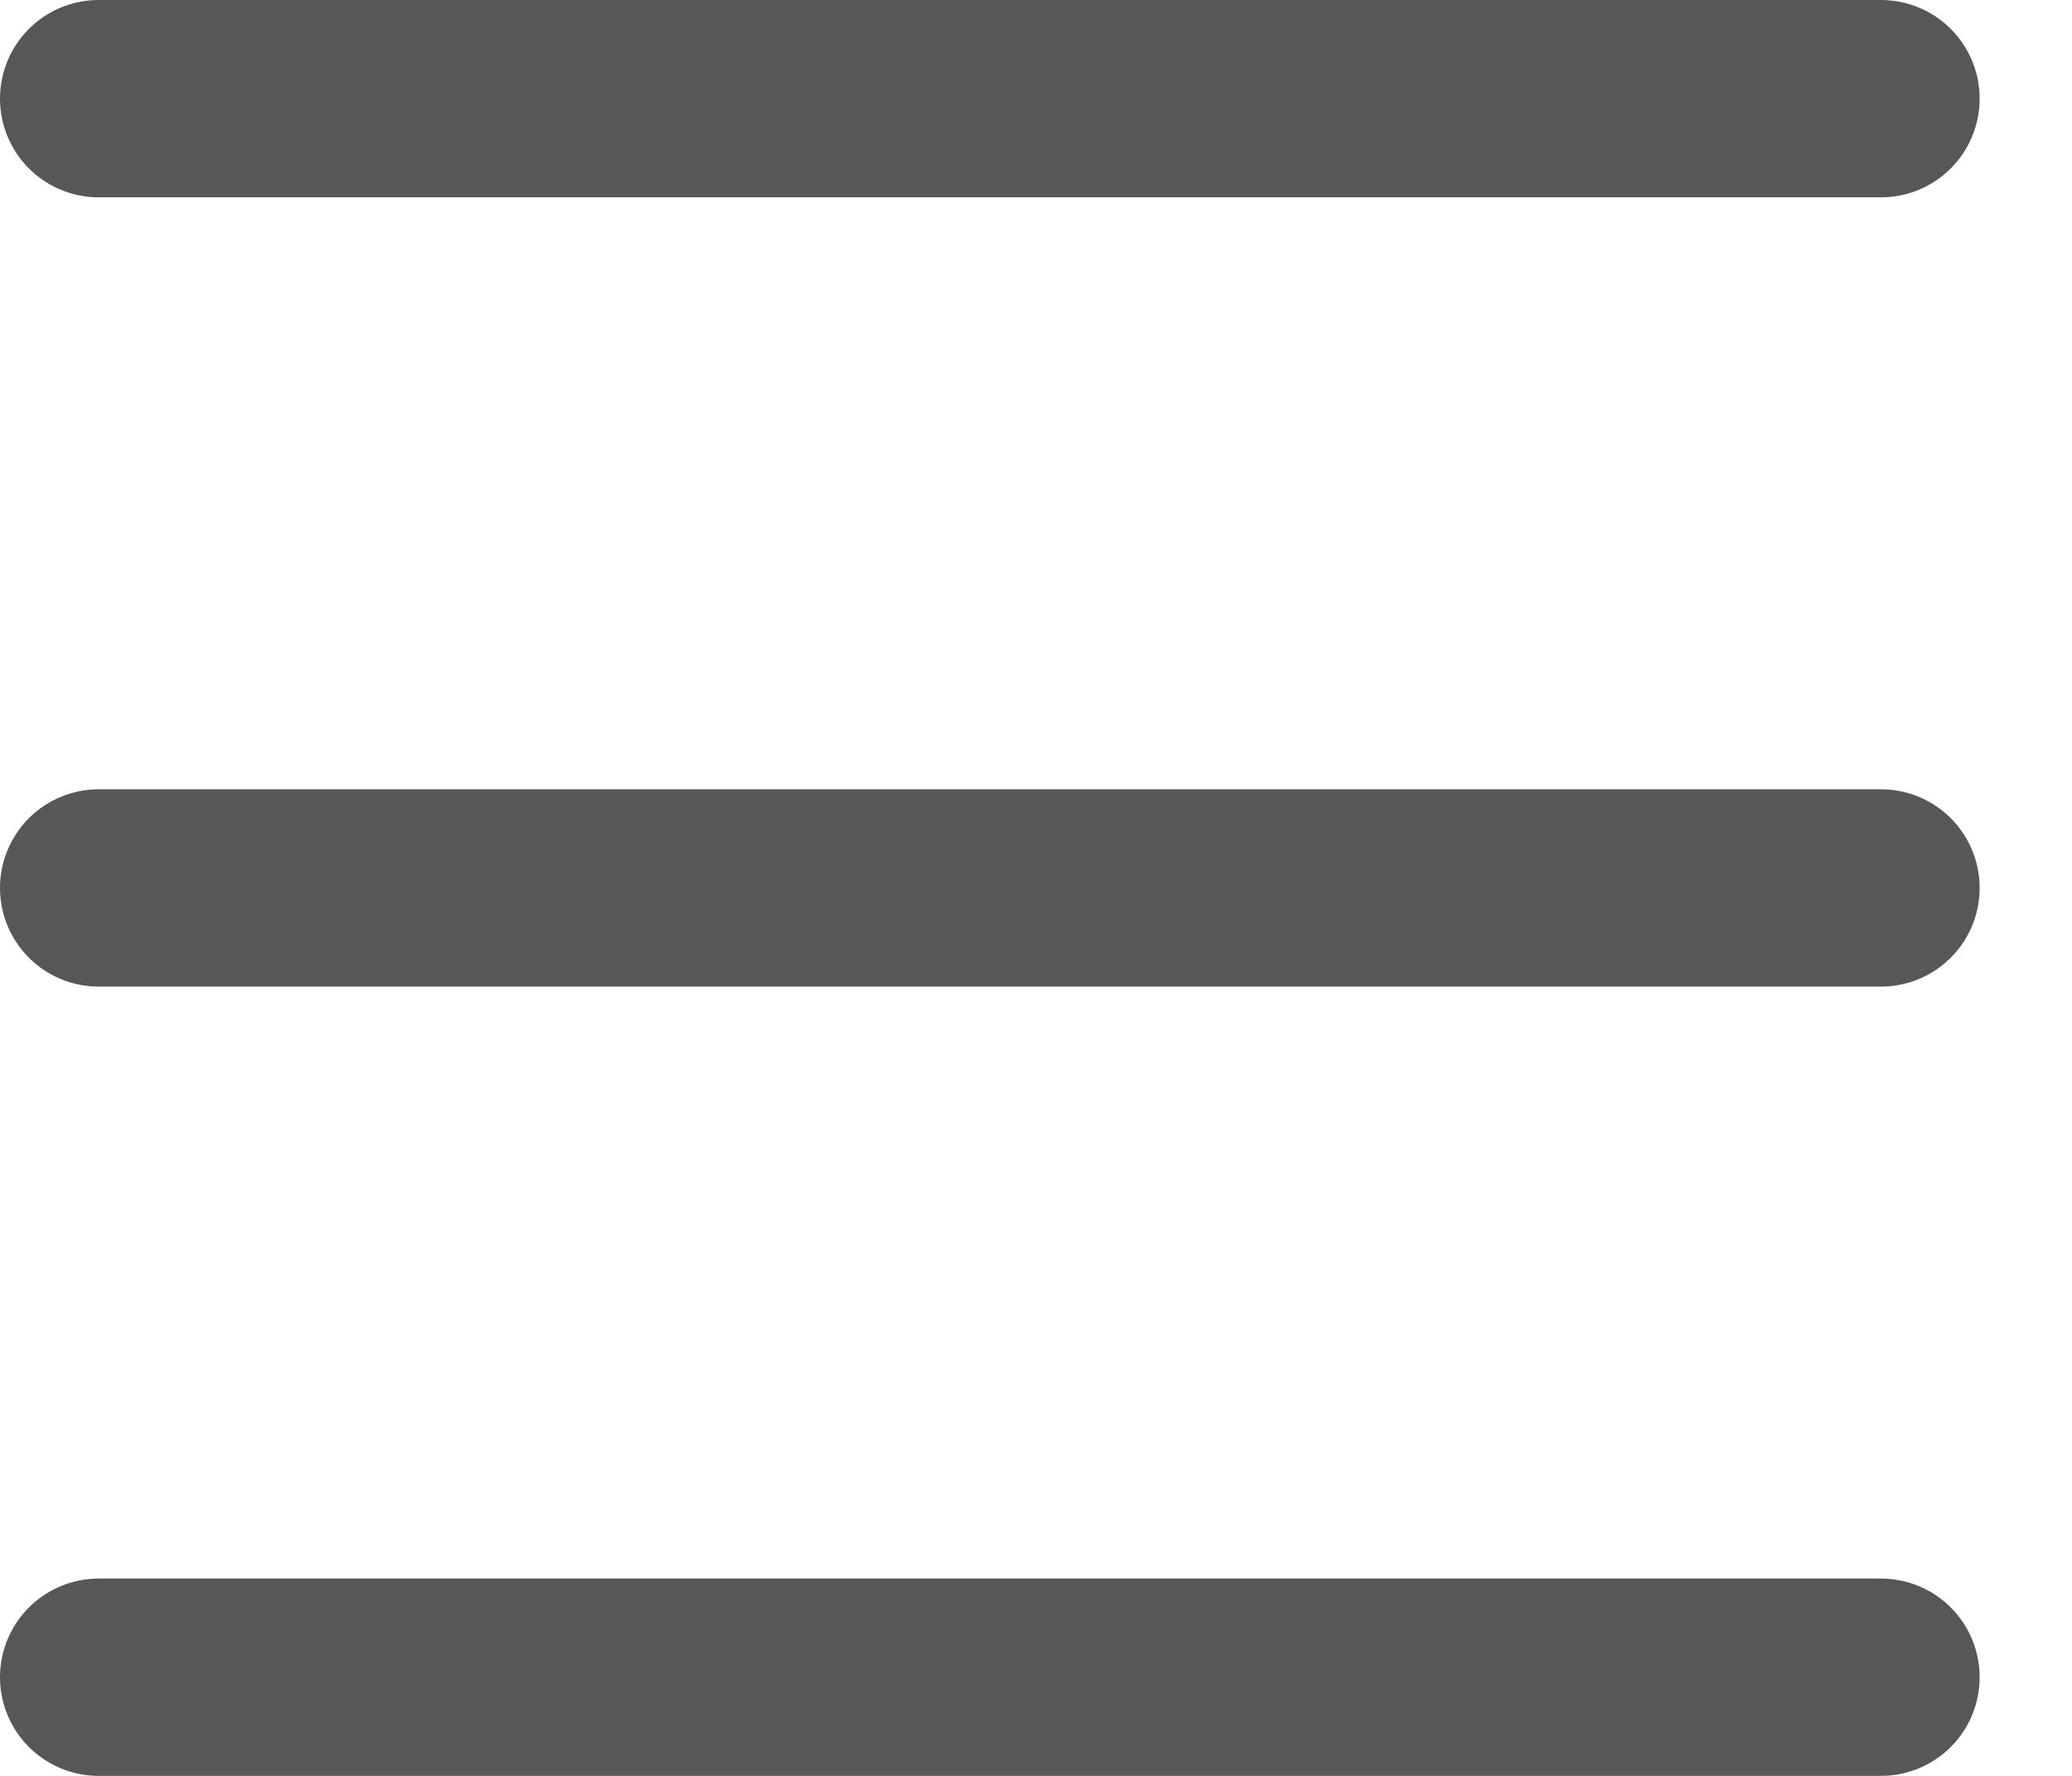 <svg width="21" height="18" viewBox="0 0 21 18" fill="none" xmlns="http://www.w3.org/2000/svg">
<path d="M1 1L19.064 1" stroke="#575757" stroke-width="2" stroke-linecap="round"/>
<path d="M1 9L19.064 9" stroke="#575757" stroke-width="2" stroke-linecap="round"/>
<path d="M1 17L19.064 17" stroke="#575757" stroke-width="2" stroke-linecap="round"/>
</svg>
